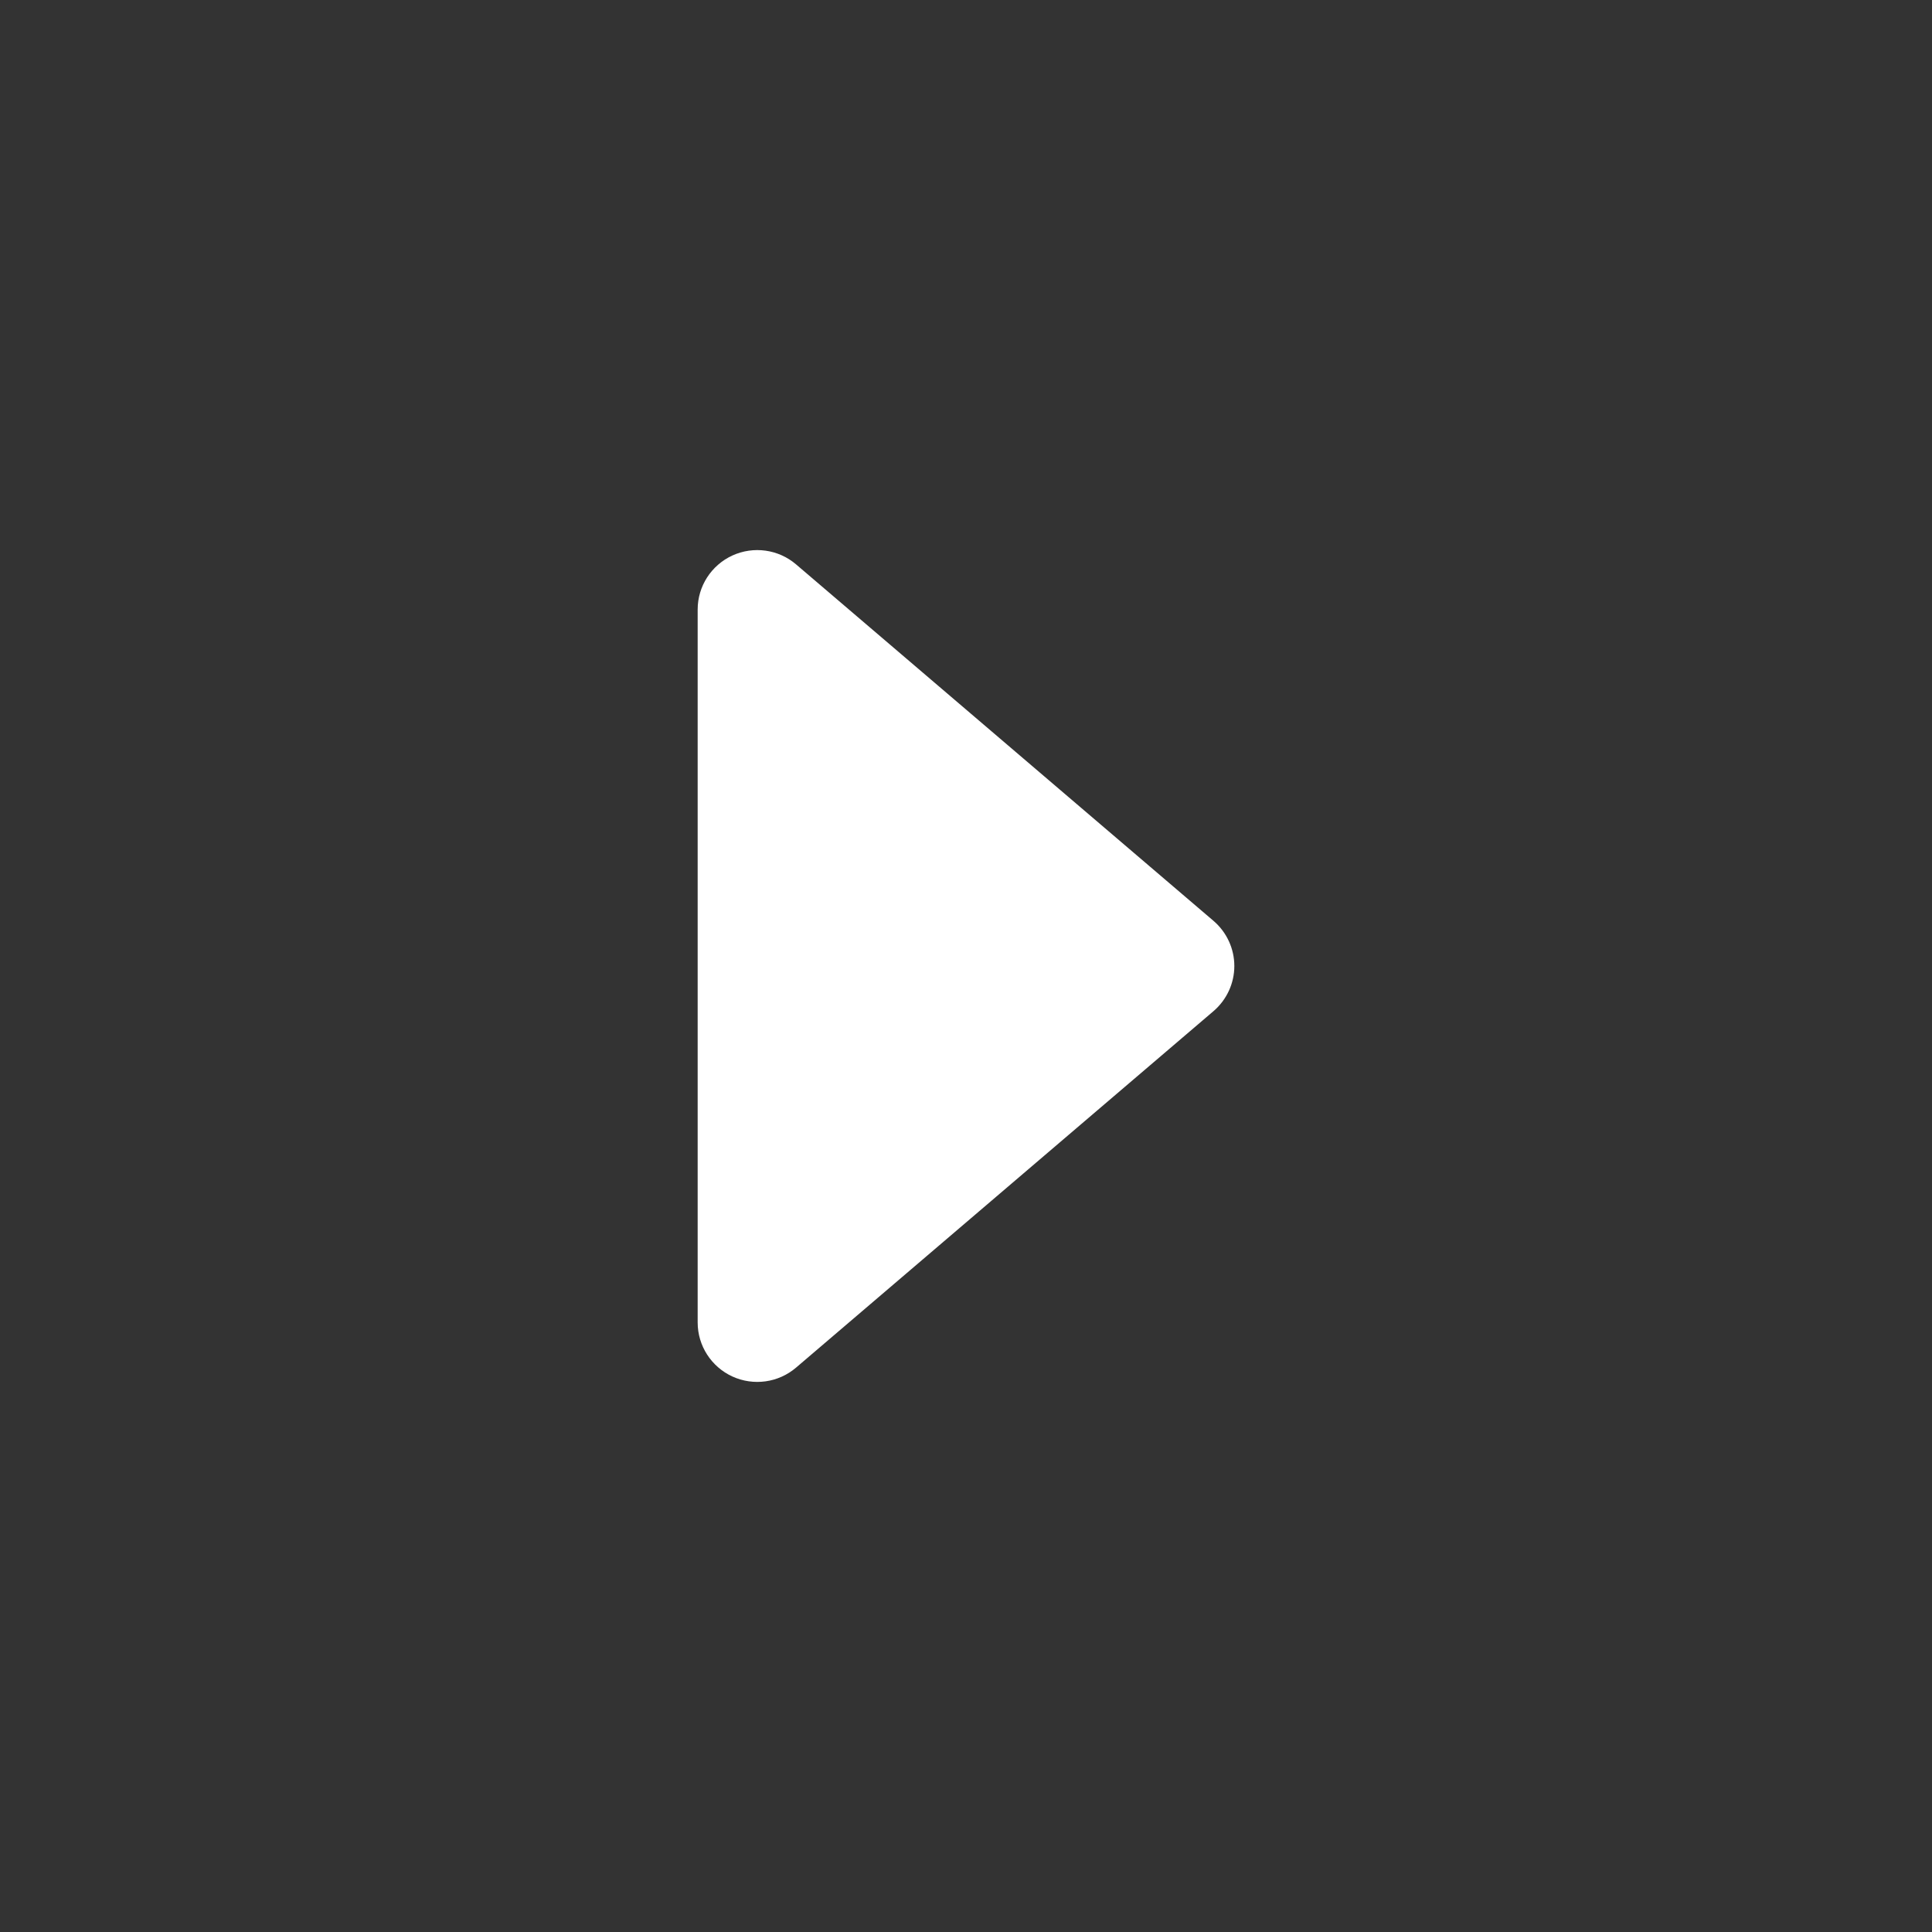<svg width="36" height="36" viewBox="0 0 36 36" fill="none" xmlns="http://www.w3.org/2000/svg">
<rect x="0" y="0" width="36" height="36" fill="#333333" stroke="none"/>
<path fill-rule="evenodd" clip-rule="evenodd" d="M13.647 10.351C13.253 10.532 13 10.925 13 11.357V24.643C13 25.075 13.253 25.468 13.647 25.649C14.041 25.829 14.505 25.765 14.834 25.483L22.612 18.841C22.858 18.63 23 18.323 23 18C23 17.677 22.858 17.37 22.612 17.159L14.834 10.517C14.505 10.235 14.041 10.171 13.647 10.351Z" fill="white"/>
</svg>
